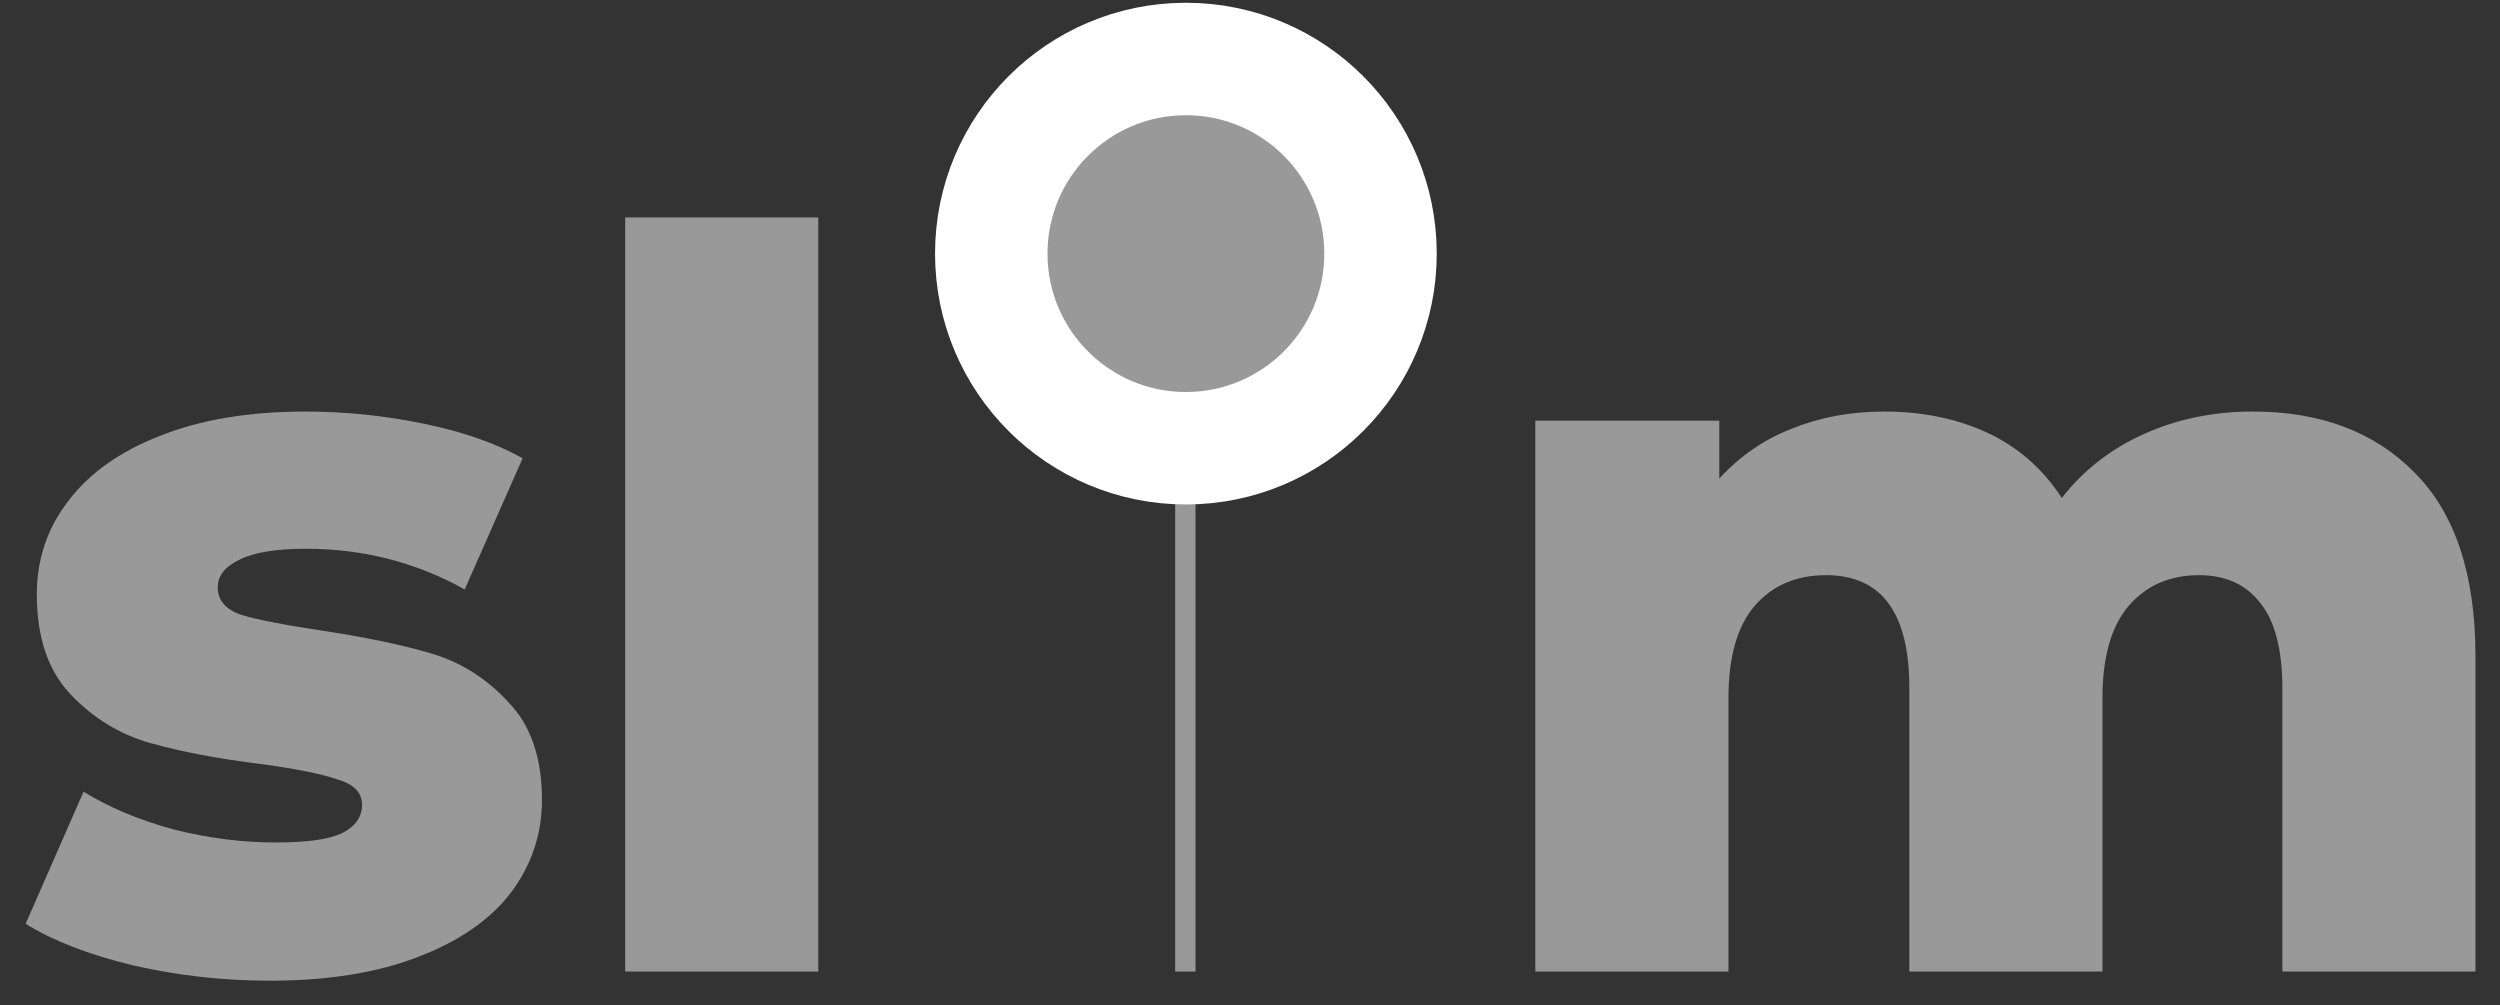 <svg width="92" height="37" viewBox="0 0 92 37" fill="none" xmlns="http://www.w3.org/2000/svg">
<rect x="0" y="0" width="92" height="37" fill="#333333" stroke="none"/>
<path d="M43.247 16.416H43.995V35.753H43.247V16.416ZM43.621 11.068C43.347 11.068 43.11 10.968 42.91 10.769C42.736 10.569 42.648 10.345 42.648 10.095C42.648 9.821 42.736 9.597 42.91 9.422C43.11 9.223 43.347 9.123 43.621 9.123C43.87 9.123 44.095 9.223 44.294 9.422C44.494 9.597 44.593 9.821 44.593 10.095C44.593 10.345 44.494 10.569 44.294 10.769C44.095 10.968 43.87 11.068 43.621 11.068Z" fill="#999999"/>
<path d="M9.92 36.09C8.225 36.09 6.554 35.903 4.908 35.529C3.262 35.13 1.941 34.619 0.944 33.995L3.075 29.133C3.998 29.707 5.095 30.168 6.367 30.517C7.639 30.841 8.898 31.003 10.145 31.003C11.291 31.003 12.102 30.891 12.576 30.667C13.074 30.417 13.324 30.068 13.324 29.619C13.324 29.171 13.024 28.859 12.426 28.684C11.852 28.485 10.93 28.298 9.658 28.123C8.037 27.924 6.654 27.662 5.507 27.338C4.385 27.014 3.412 26.415 2.589 25.543C1.766 24.67 1.355 23.448 1.355 21.877C1.355 20.581 1.741 19.433 2.514 18.436C3.287 17.414 4.409 16.616 5.881 16.042C7.377 15.444 9.16 15.145 11.229 15.145C12.7 15.145 14.159 15.294 15.605 15.594C17.051 15.893 18.261 16.317 19.233 16.865L17.101 21.69C15.306 20.693 13.361 20.194 11.267 20.194C10.145 20.194 9.322 20.331 8.798 20.605C8.274 20.855 8.013 21.191 8.013 21.615C8.013 22.089 8.299 22.426 8.873 22.625C9.446 22.8 10.394 22.987 11.715 23.186C13.386 23.436 14.77 23.722 15.867 24.046C16.964 24.371 17.912 24.969 18.71 25.842C19.532 26.689 19.944 27.886 19.944 29.432C19.944 30.704 19.557 31.851 18.784 32.873C18.011 33.871 16.864 34.656 15.343 35.23C13.847 35.803 12.04 36.09 9.92 36.09Z" fill="#999999"/>
<path d="M23.006 8.001H30.113V35.753H23.006V8.001Z" fill="#999999"/>
<path d="M82.906 15.145C85.4 15.145 87.382 15.893 88.853 17.389C90.349 18.885 91.097 21.142 91.097 24.159V35.753H83.991V25.318C83.991 23.897 83.716 22.849 83.168 22.176C82.644 21.503 81.896 21.166 80.924 21.166C79.852 21.166 78.991 21.541 78.343 22.288C77.695 23.037 77.371 24.171 77.371 25.692V35.753H70.264V25.318C70.264 22.55 69.242 21.166 67.197 21.166C66.1 21.166 65.227 21.541 64.579 22.288C63.931 23.037 63.607 24.171 63.607 25.692V35.753H56.5V15.481H63.27V17.613C64.018 16.79 64.903 16.18 65.925 15.78C66.973 15.357 68.107 15.145 69.329 15.145C70.75 15.145 72.022 15.406 73.144 15.93C74.266 16.454 75.176 17.252 75.874 18.324C76.672 17.302 77.682 16.516 78.904 15.967C80.126 15.419 81.46 15.145 82.906 15.145Z" fill="#999999"/>
<circle cx="43.641" cy="9.333" r="7.162" fill="#999999" stroke="white" stroke-width="4.138"/>
</svg>
